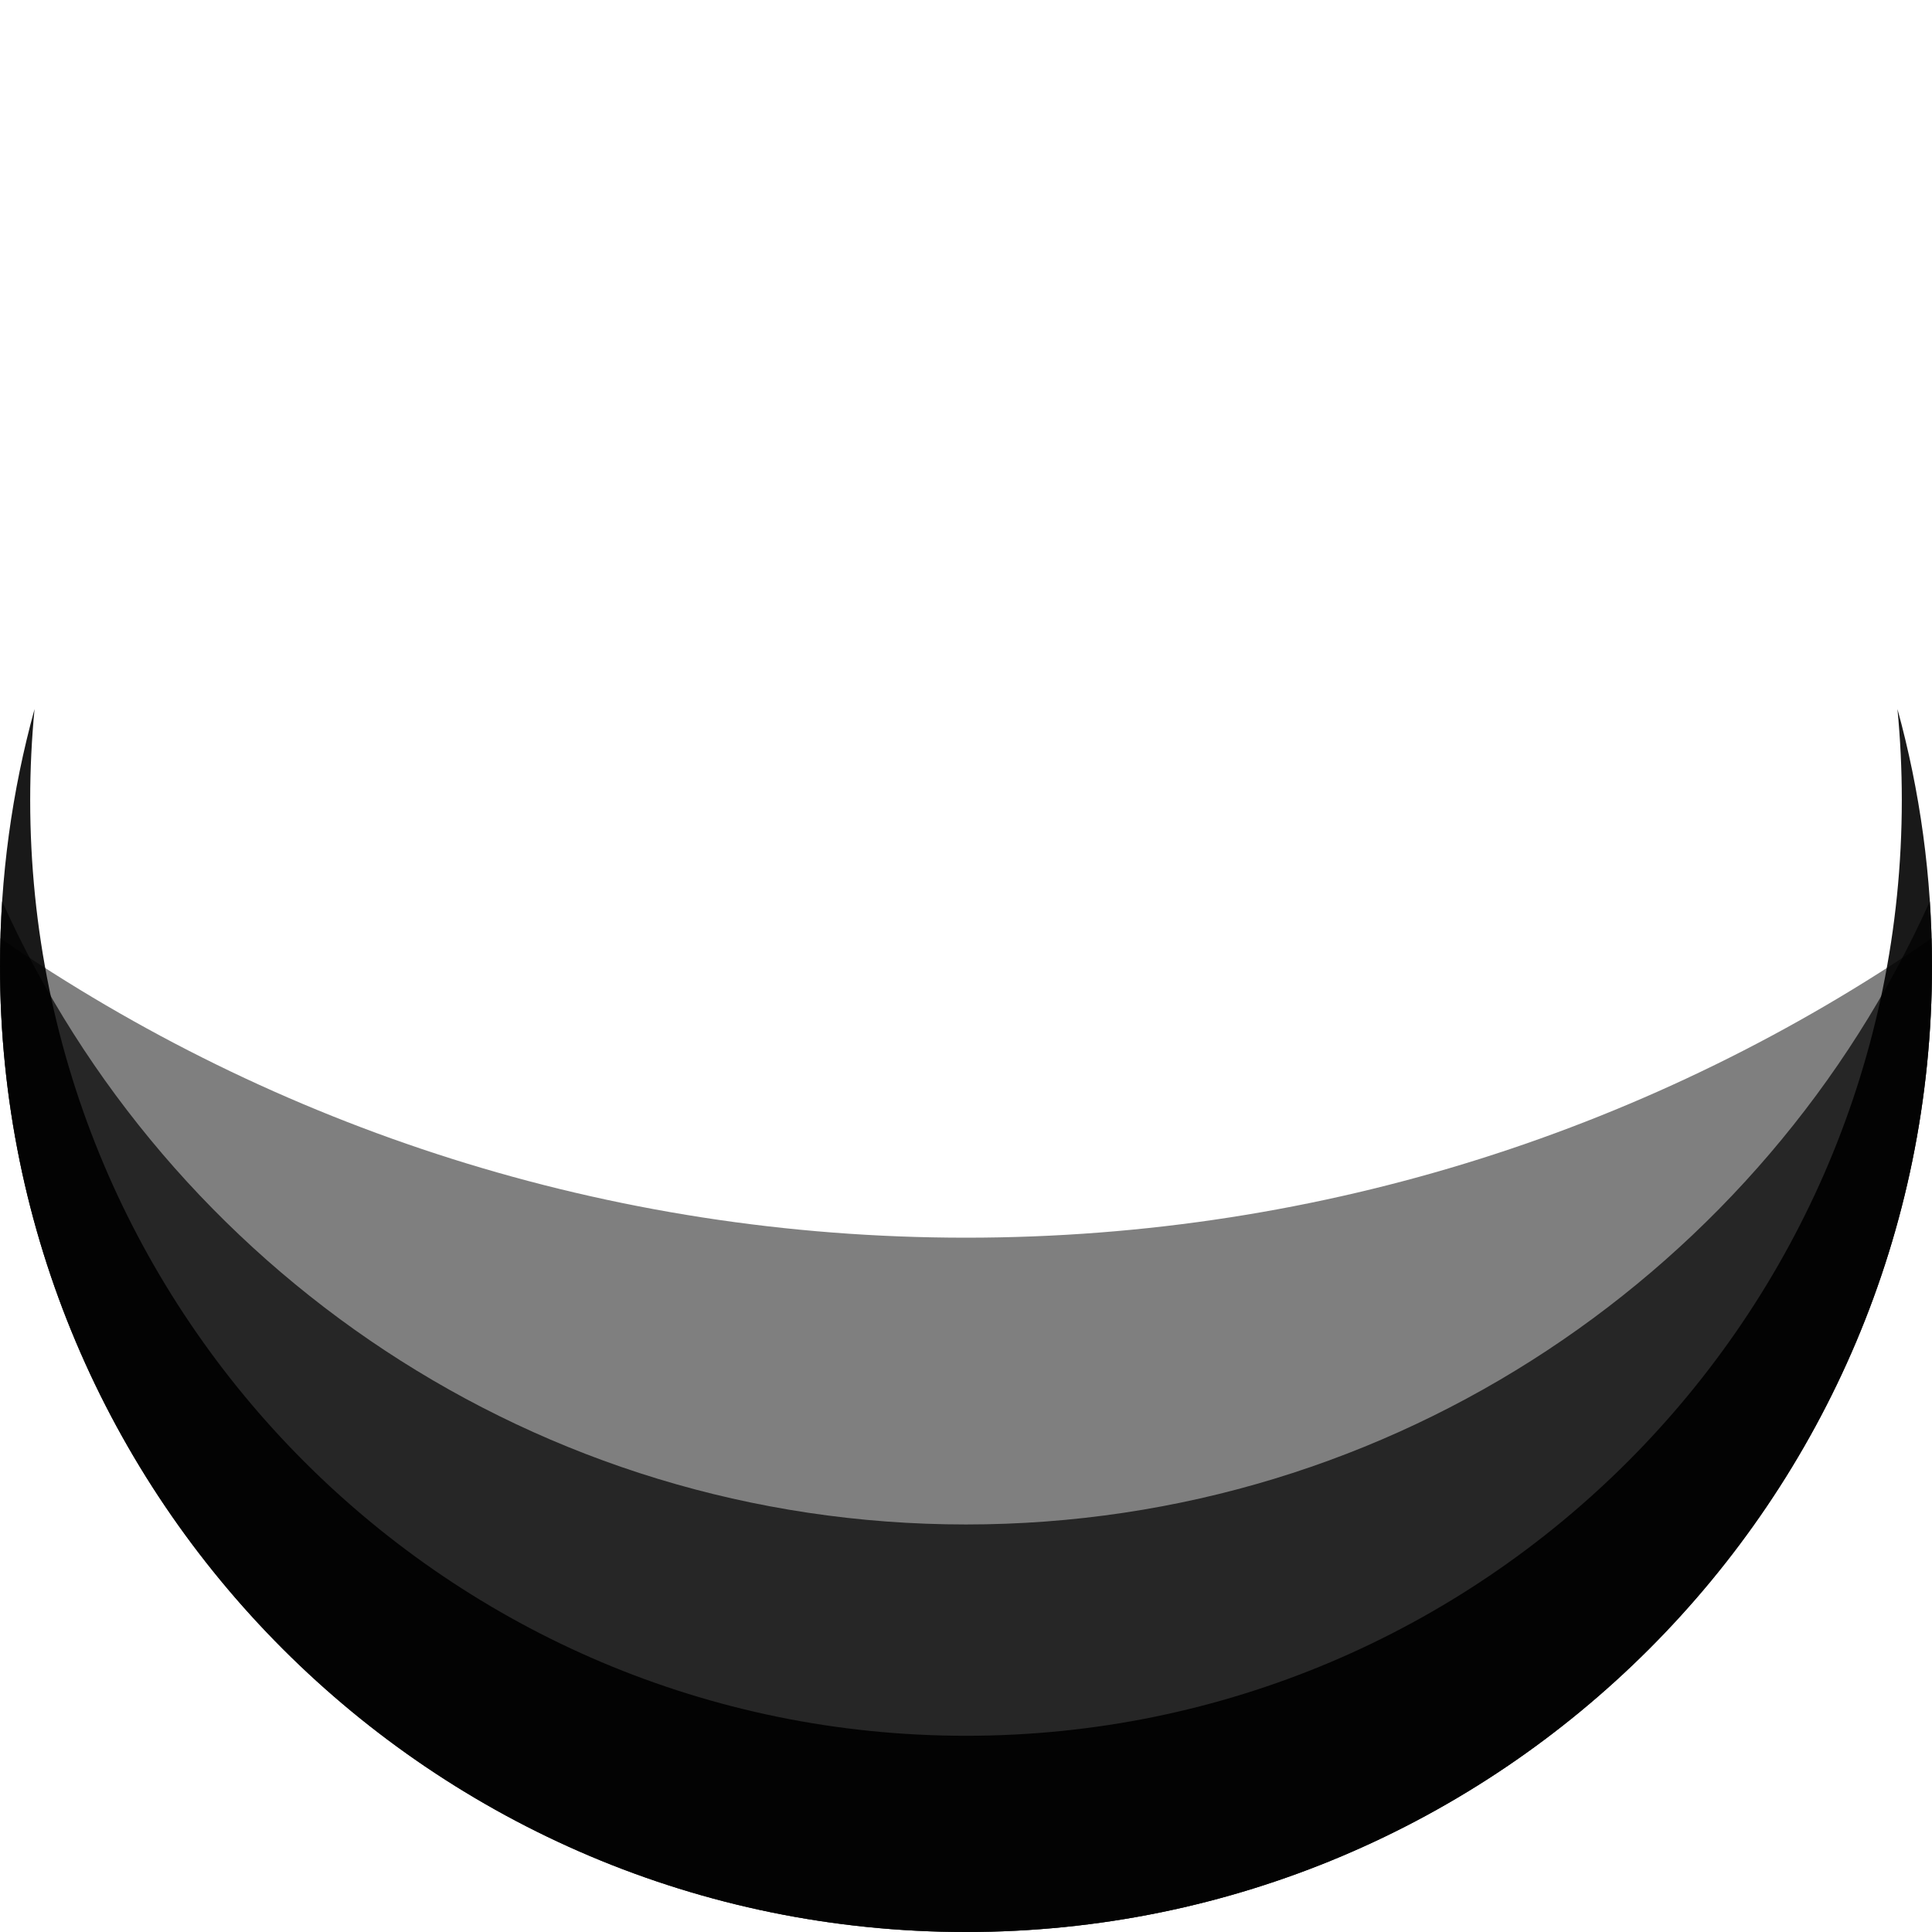 <svg width="128" height="128" viewBox="0 0 128 128" fill="none" xmlns="http://www.w3.org/2000/svg">
<path opacity="0.9" fill-rule="evenodd" clip-rule="evenodd" d="M64 115C98.242 115 126 87.242 126 53C126 50.968 125.902 48.958 125.711 46.976C127.203 52.397 128 58.105 128 64C128 99.346 99.346 128 64 128C28.654 128 0 99.346 0 64C0 58.105 0.797 52.397 2.289 46.976C2.098 48.958 2 50.968 2 53C2 87.242 29.758 115 64 115Z" fill="black"/>
<path opacity="0.7" fill-rule="evenodd" clip-rule="evenodd" d="M127.859 59.714C116.897 84.055 92.427 101 64 101C35.573 101 11.103 84.055 0.141 59.714C0.048 61.13 0 62.56 0 64C0 99.346 28.654 128 64 128C99.346 128 128 99.346 128 64C128 62.56 127.952 61.13 127.859 59.714Z" fill="black"/>
<path opacity="0.5" fill-rule="evenodd" clip-rule="evenodd" d="M127.974 62.16C109.785 74.674 87.748 82 64 82C40.252 82 18.215 74.674 0.026 62.16C0.009 62.771 0 63.385 0 64C0 99.346 28.654 128 64 128C99.346 128 128 99.346 128 64C128 63.385 127.991 62.771 127.974 62.16Z" fill="black"/>
</svg>
